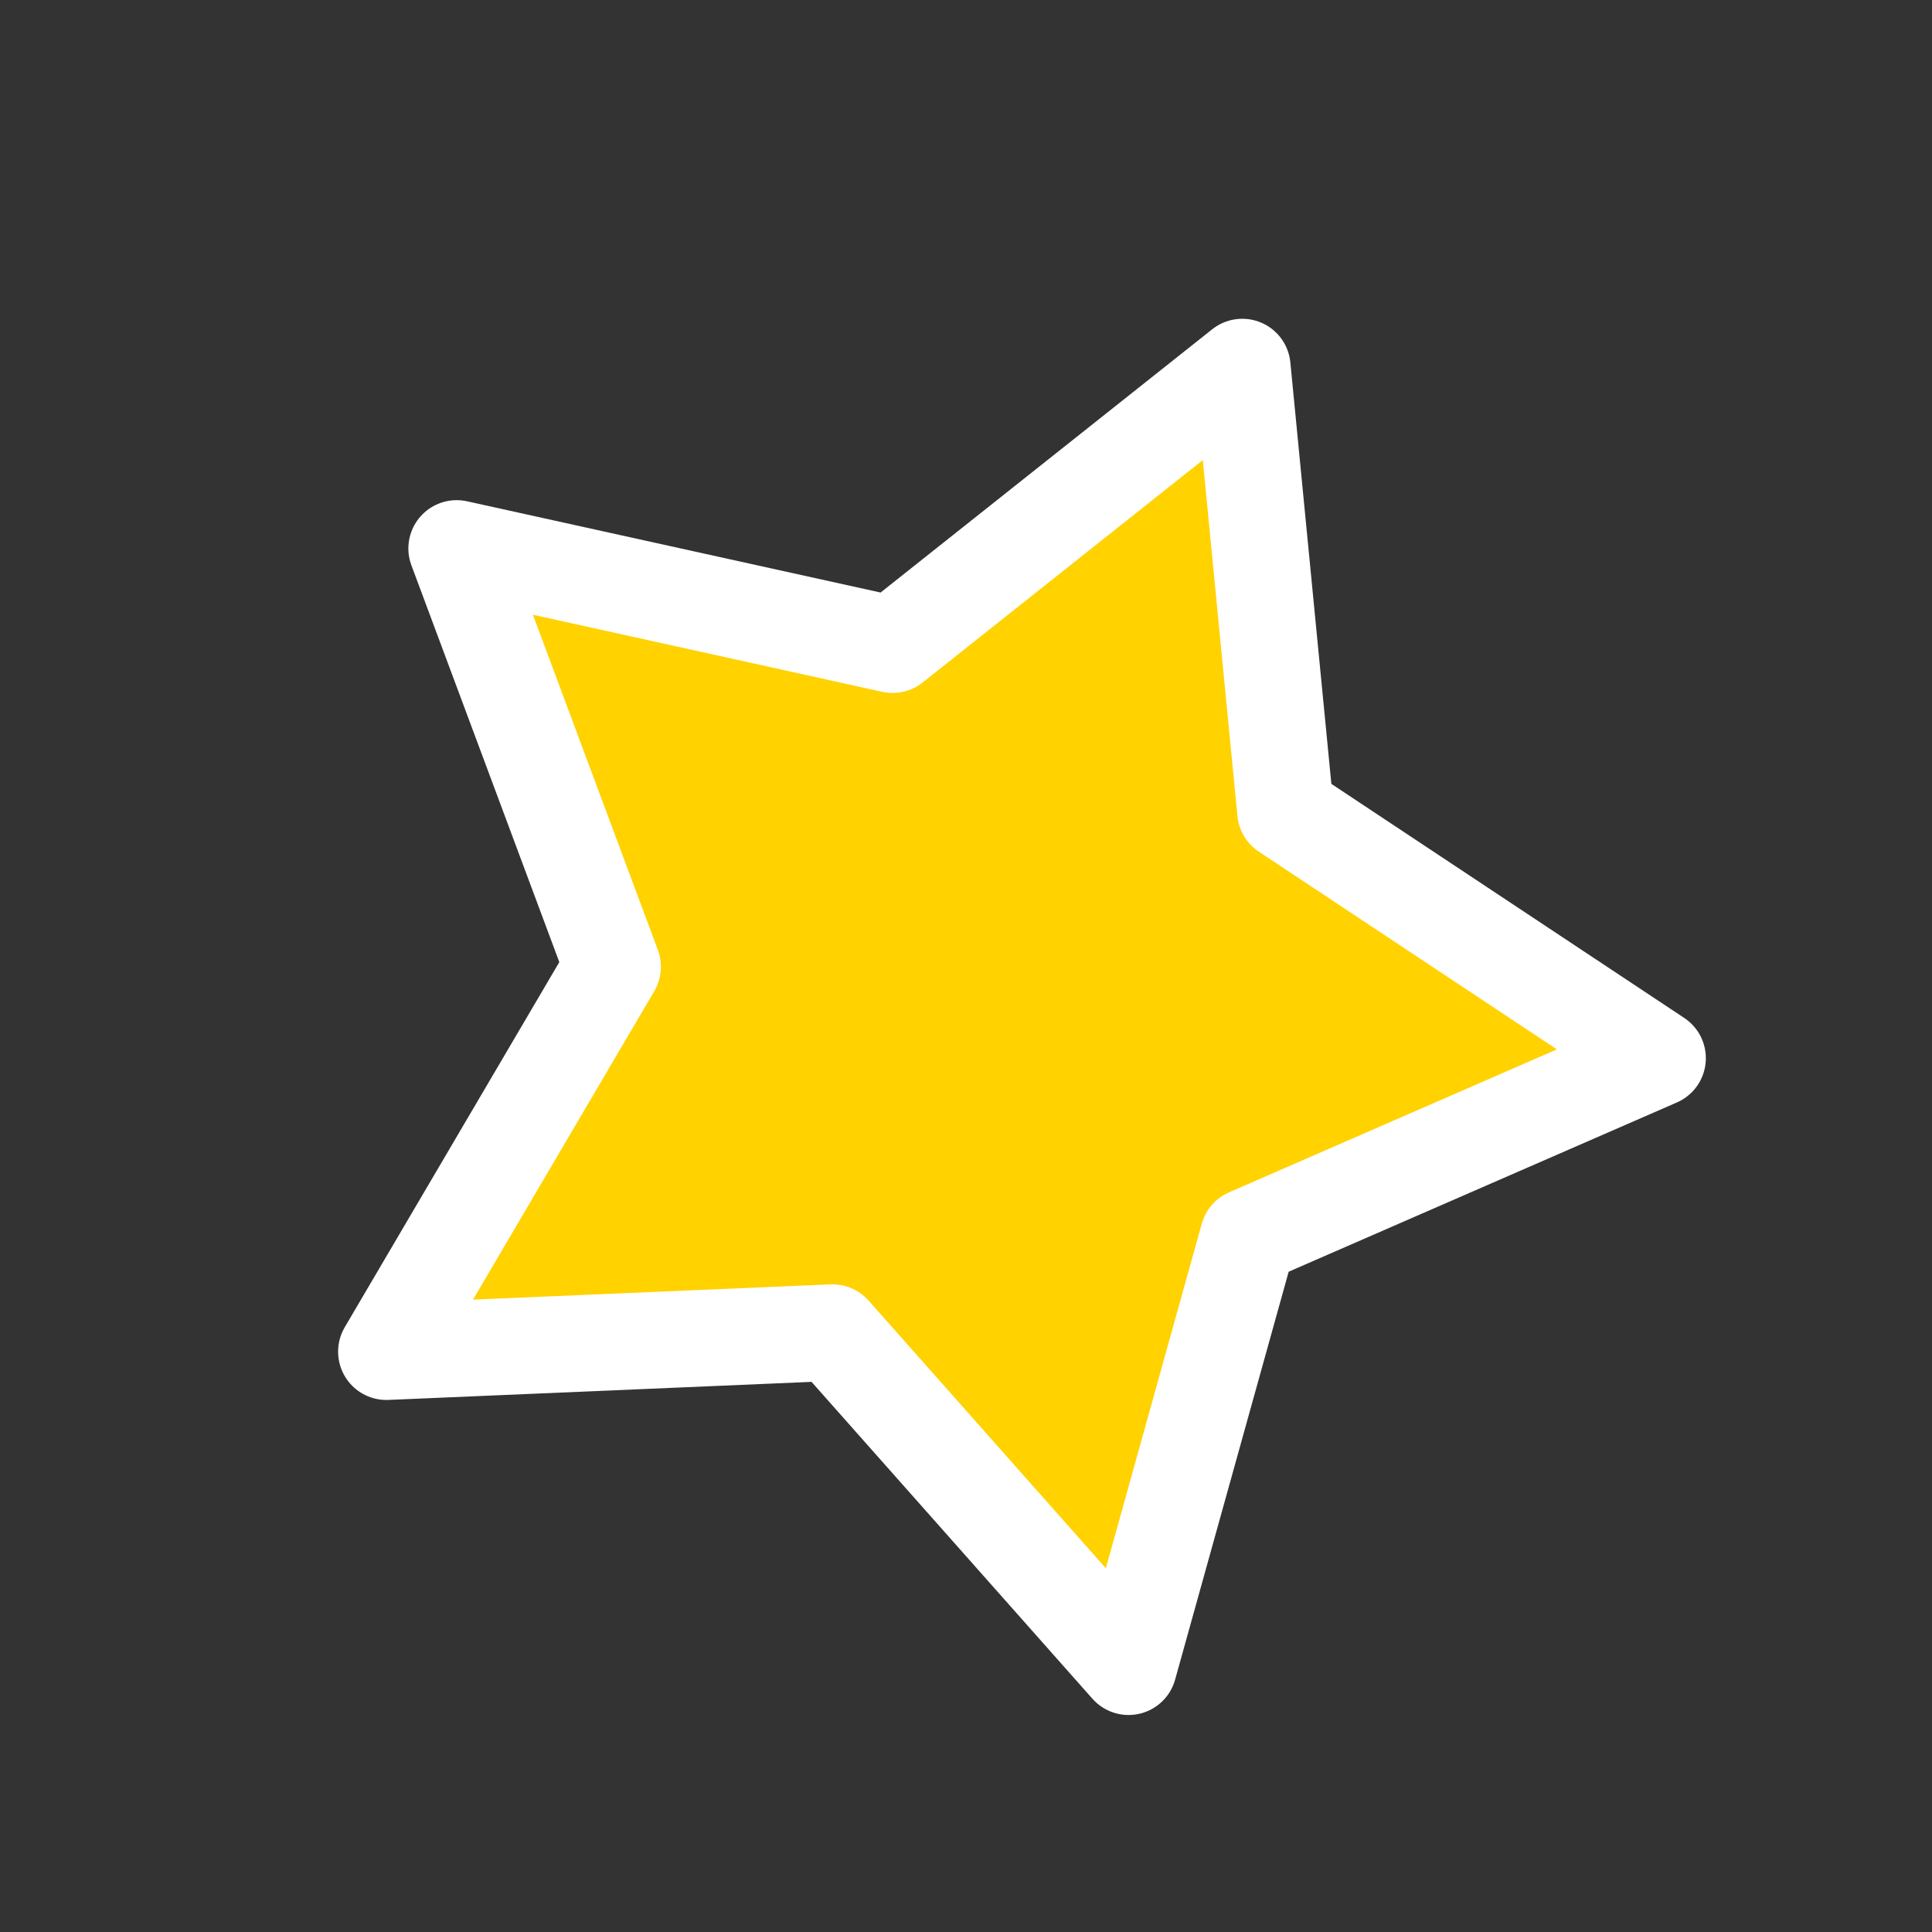 <?xml version="1.0" encoding="UTF-8"?>
<svg width="100px" height="100px" viewBox="0 0 100 100" version="1.1" xmlns="http://www.w3.org/2000/svg" xmlns:xlink="http://www.w3.org/1999/xlink">
    <rect x="0" y="0" width="100" height="100" fill="#333333" stroke="none"/>
    <!-- Generator: Sketch 52.2 (67145) - http://www.bohemiancoding.com/sketch -->
    <title>star2</title>
    <desc>Created with Sketch.</desc>
    <g id="star2" stroke="none" stroke-width="1" fill="none" fill-rule="evenodd" stroke-linecap="round" stroke-linejoin="round">
        <polygon id="Star-Copy-6" stroke="#FFFFFF" stroke-width="5" fill="#FFD200" points="43.087 68.977 20 69.962 31.708 50.04 23.637 28.388 46.202 33.367 64.3 19 66.538 41.999 85.794 54.772 64.612 64.007 58.415 86.268"></polygon>
    </g>
</svg>